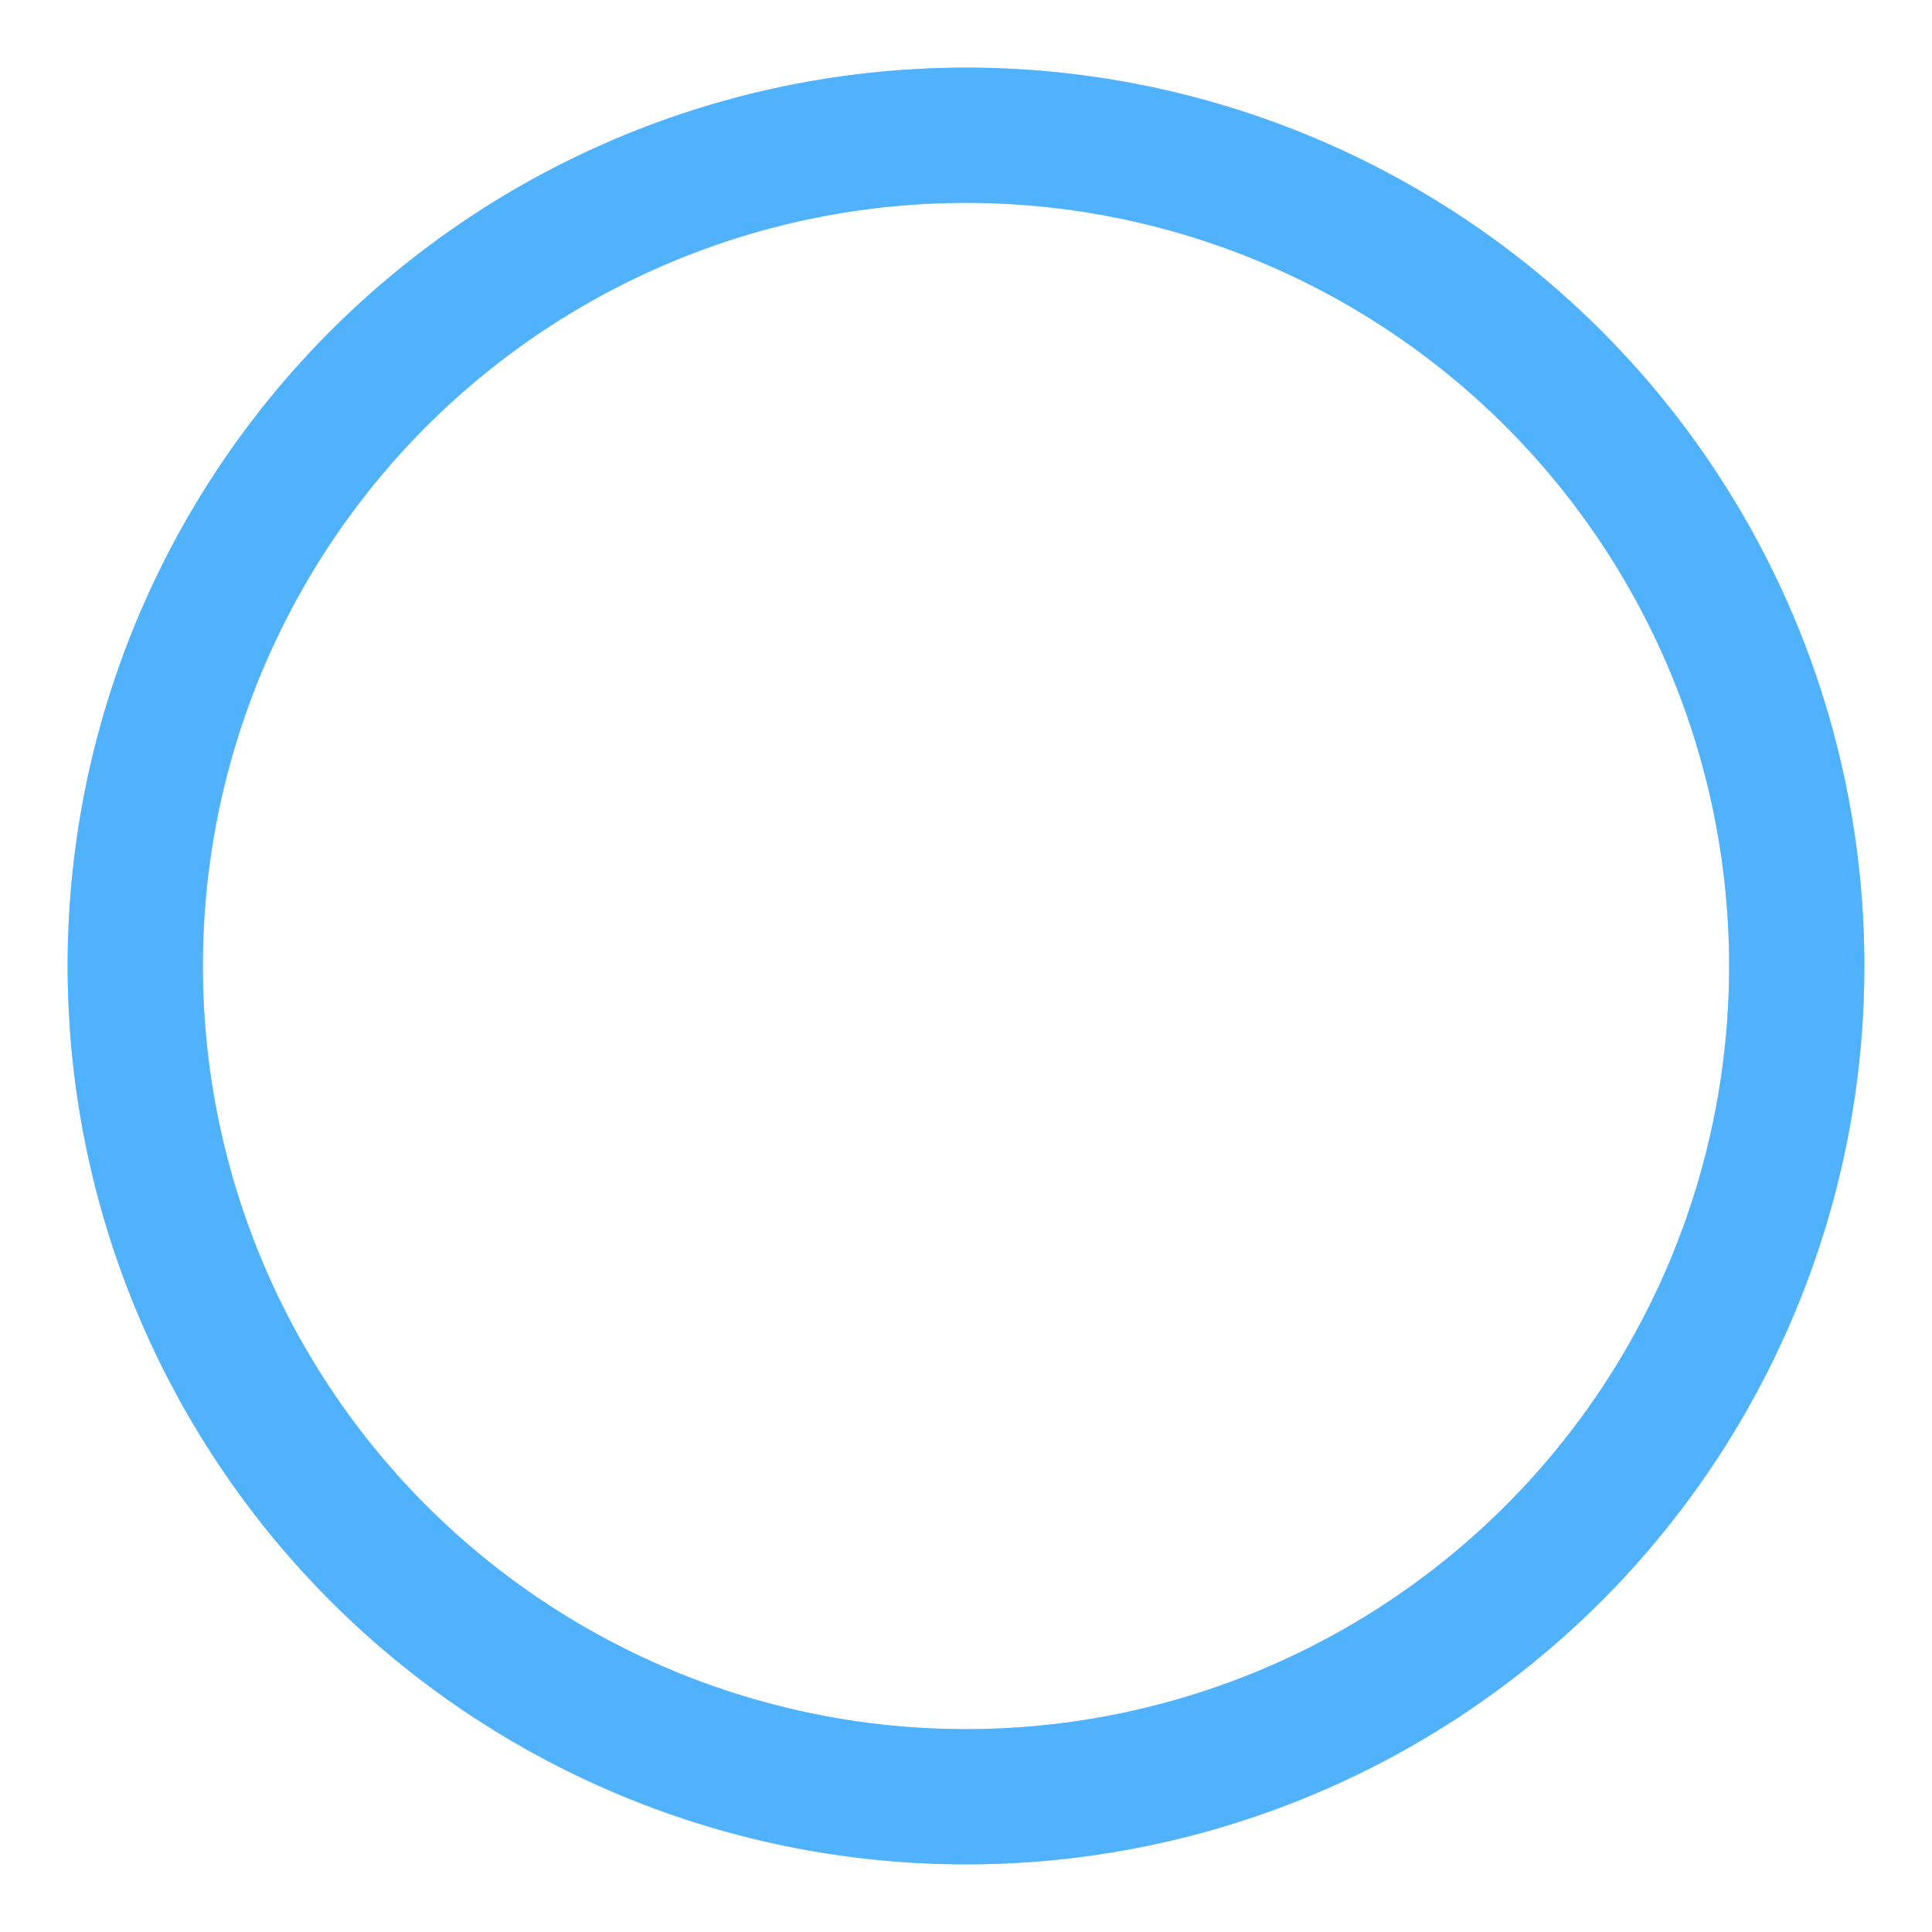 <svg width="100%" height="100%" xmlns="http://www.w3.org/2000/svg" viewBox="0 0 100 100" preserveAspectRatio="xMidYMid" class="lds-ring" style="background: none;"><circle cx="50" cy="50" ng-attr-r="{{config.radius}}" ng-attr-stroke="{{config.base}}" ng-attr-stroke-width="{{config.width}}" fill="none" r="43" stroke="#a7d8fd" stroke-width="7"></circle><circle cx="50" cy="50" ng-attr-r="{{config.radius}}" ng-attr-stroke="{{config.stroke}}" ng-attr-stroke-width="{{config.innerWidth}}" ng-attr-stroke-linecap="{{config.linecap}}" fill="none" r="43" stroke="#50b2fc" stroke-width="7" stroke-linecap="square" transform="rotate(27.697 50 50)"><animateTransform attributeName="transform" type="rotate" calcMode="linear" values="0 50 50;180 50 50;720 50 50" keyTimes="0;0.5;1" dur="2.5s" begin="0s" repeatCount="indefinite"></animateTransform><animate attributeName="stroke-dasharray" calcMode="linear" values="9.425 179.071;188.496 -2.842170943040401e-14;9.425 179.071" keyTimes="0;0.5;1" dur="2.5" begin="0s" repeatCount="indefinite"></animate></circle></svg>
